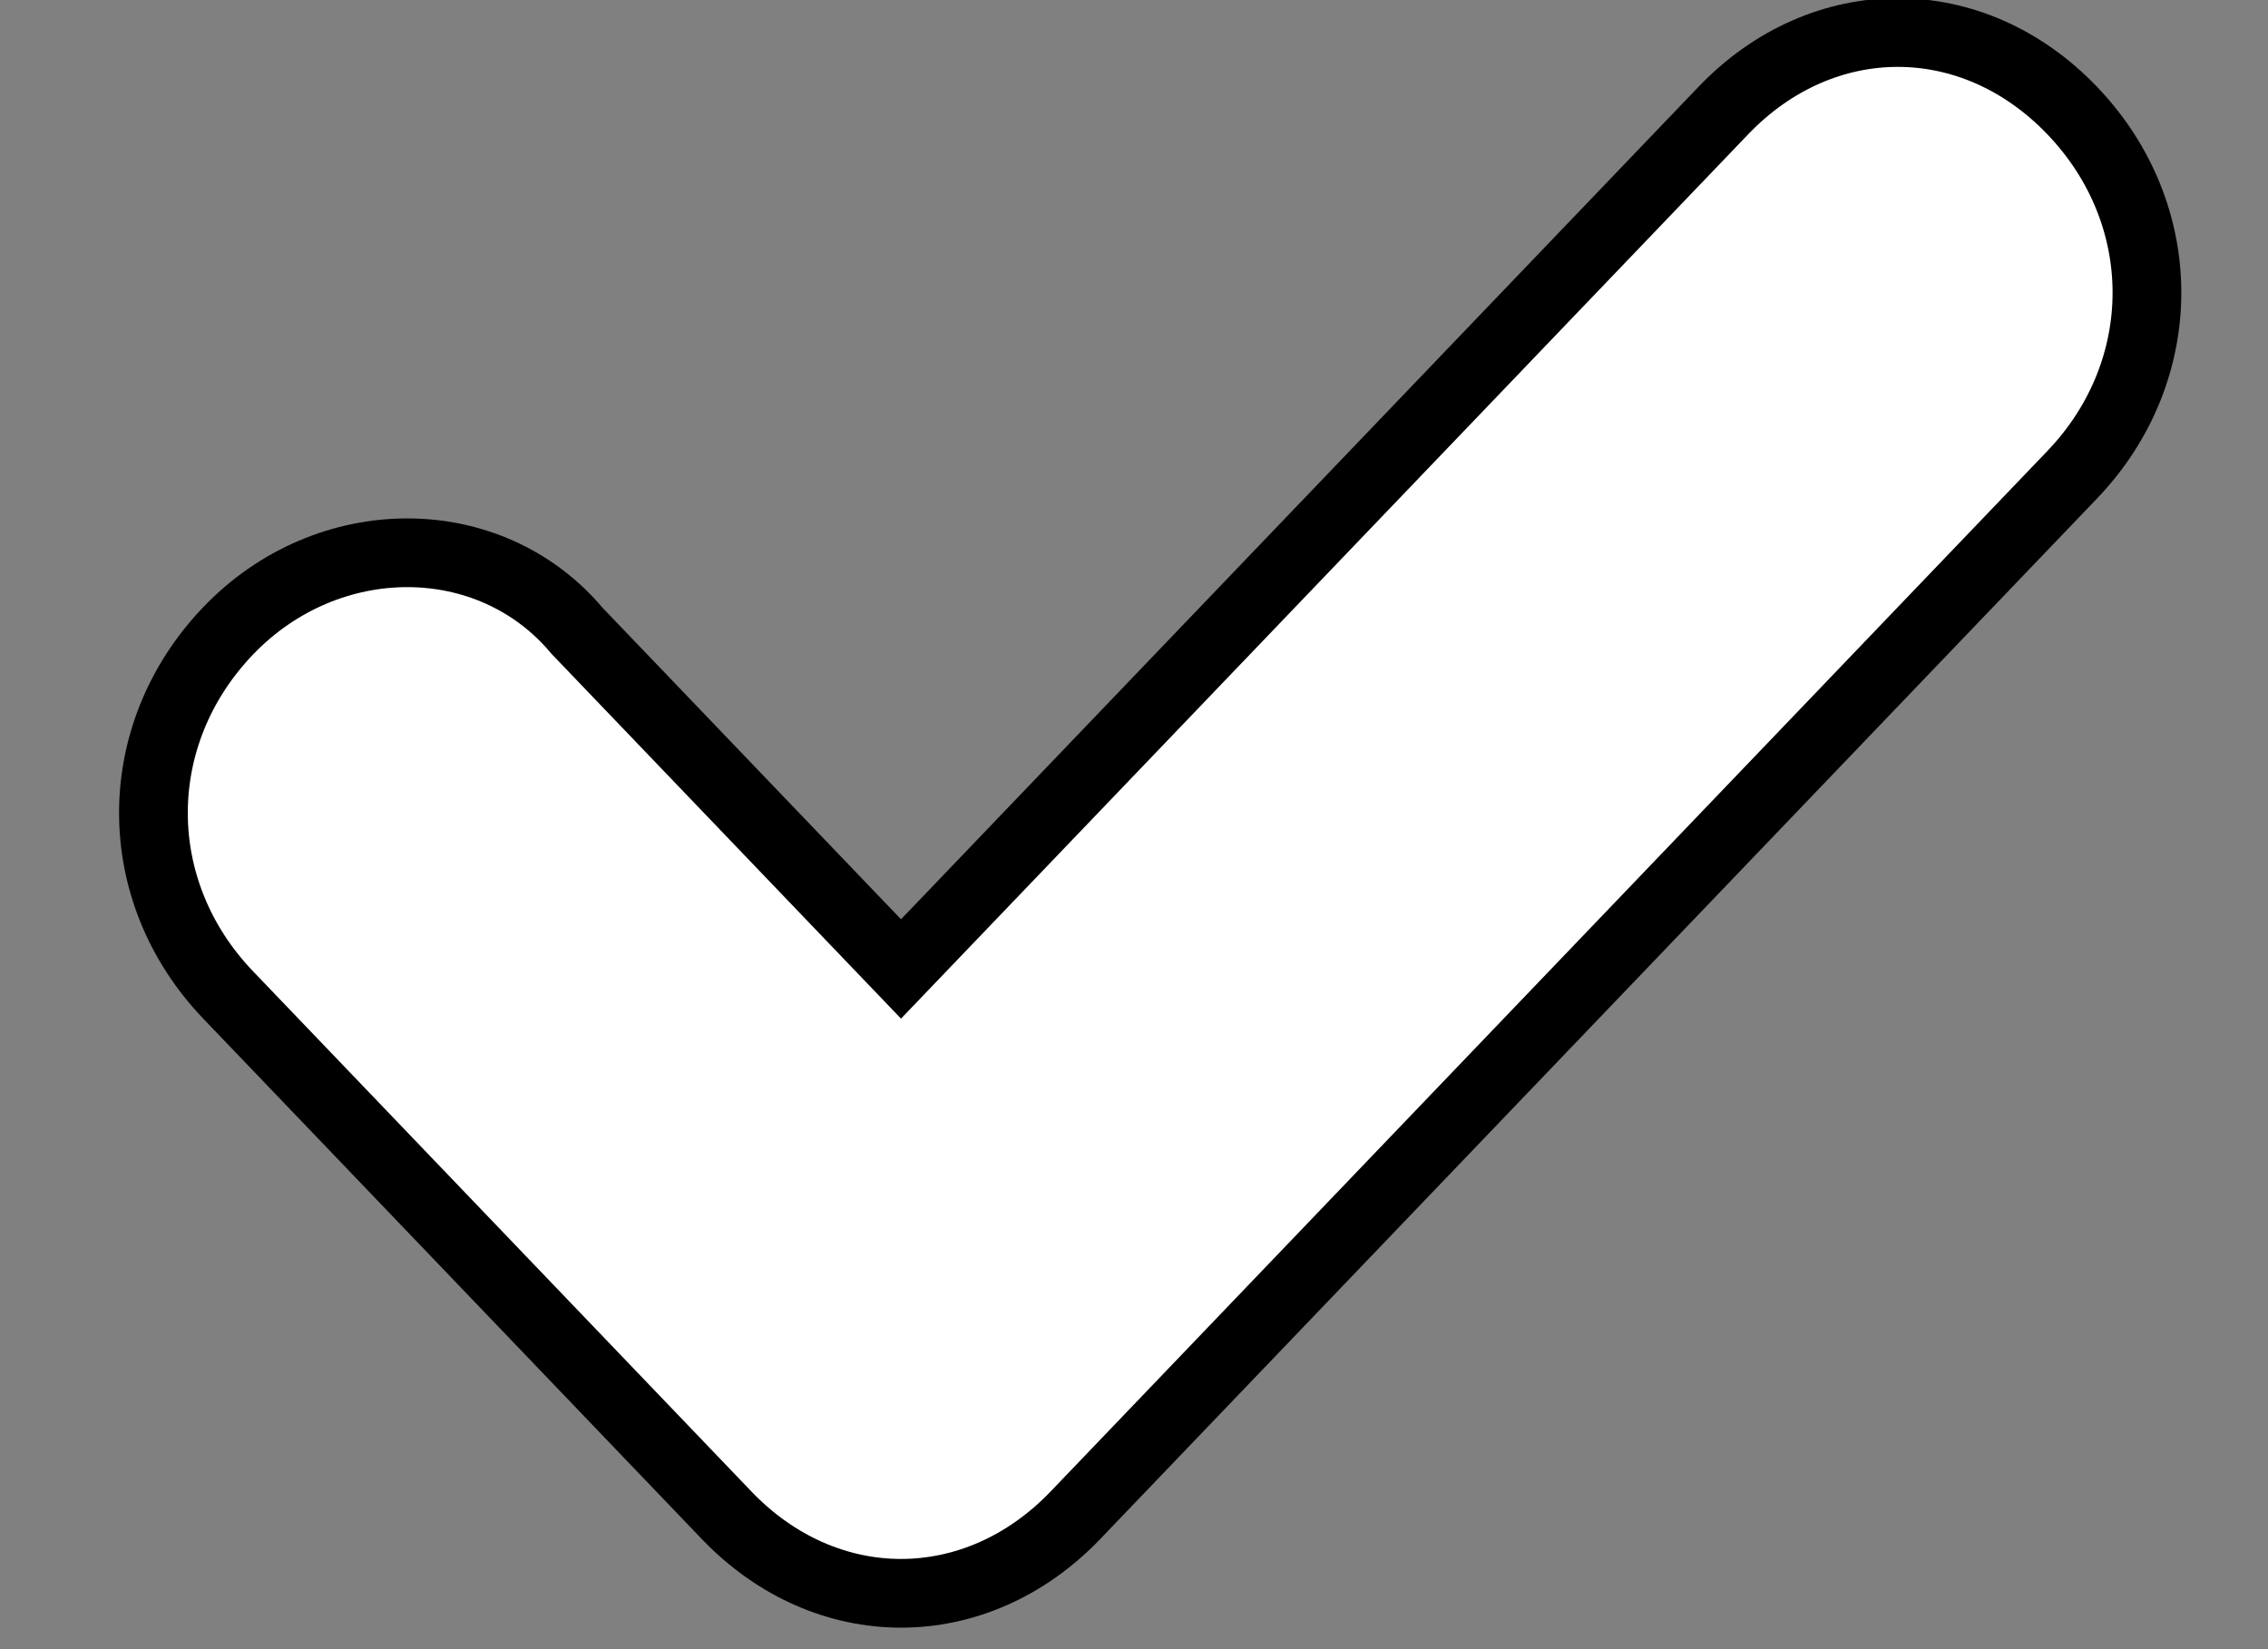 <svg width="33" height="24" xmlns="http://www.w3.org/2000/svg">

 <rect width="100%" height="100%" fill="#808080" stroke="none"/>

 <g>
  <title>background</title>
  <rect fill="none" id="canvas_background" height="26" width="35" y="-1" x="-1"/>
 </g>
 <g>
  <title>Layer 1</title>
  <path fill="#ffffff" stroke="null" id="check" d="m13.11,23.187c-0.906,0 -1.813,-0.379 -2.538,-1.136l-7.252,-7.571c-1.45,-1.514 -1.45,-3.785 0,-5.3c1.45,-1.514 3.807,-1.514 5.076,0l4.714,4.921l11.965,-12.492c1.45,-1.514 3.626,-1.514 5.076,0c1.45,1.514 1.45,3.785 0,5.3l-14.503,15.142c-0.725,0.757 -1.632,1.136 -2.538,1.136z"/>
 </g>
</svg>